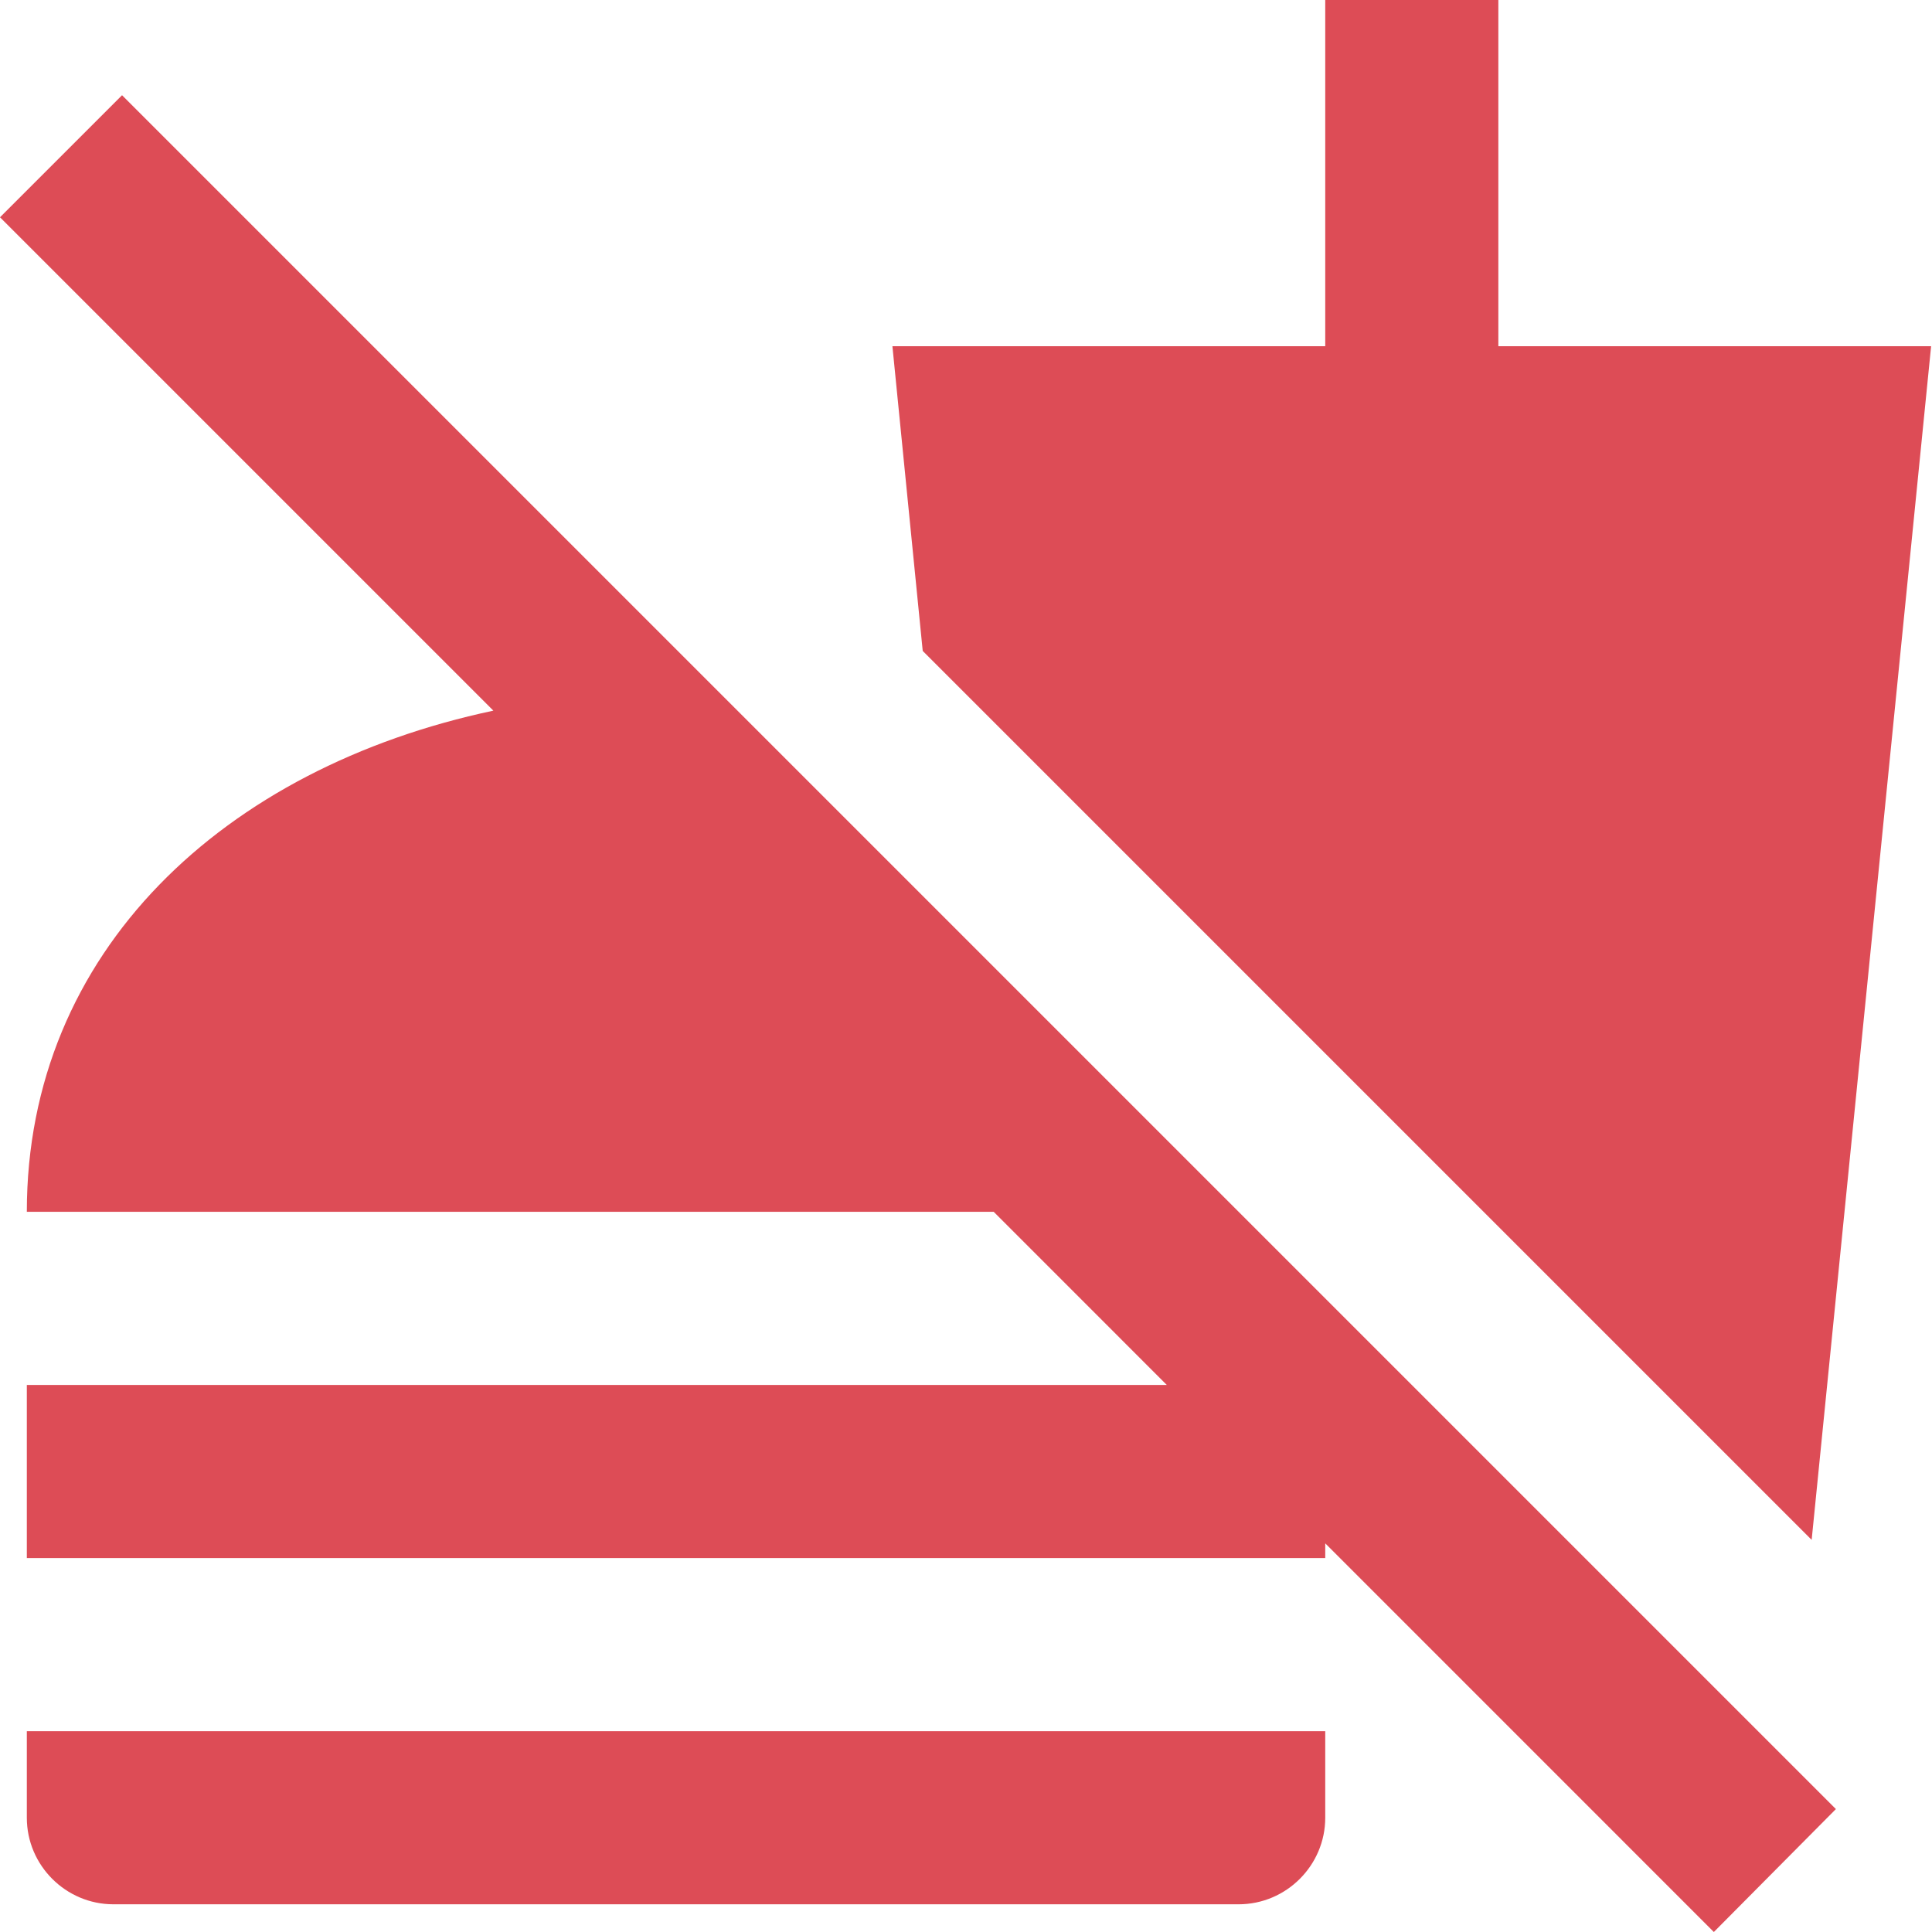 <svg width="35" height="35" viewBox="0 0 35 35" fill="none" xmlns="http://www.w3.org/2000/svg">
<path d="M16.716 11.792L16.167 6.272H24.008V0H27.144V6.272H34.984L32.82 27.896L16.716 11.792ZM0.486 31.362V32.93C0.486 33.793 1.192 34.498 2.054 34.498H22.439C23.302 34.498 24.008 33.793 24.008 32.93V31.362H0.486ZM33.259 32.773L2.211 1.725L0 3.936L8.938 12.874C4.061 13.909 0.486 17.233 0.486 21.953H18.002L21.138 25.09H0.486V28.226H24.008V27.959L31.048 35L33.259 32.773Z" fill="#DD4C56"/>
</svg>
